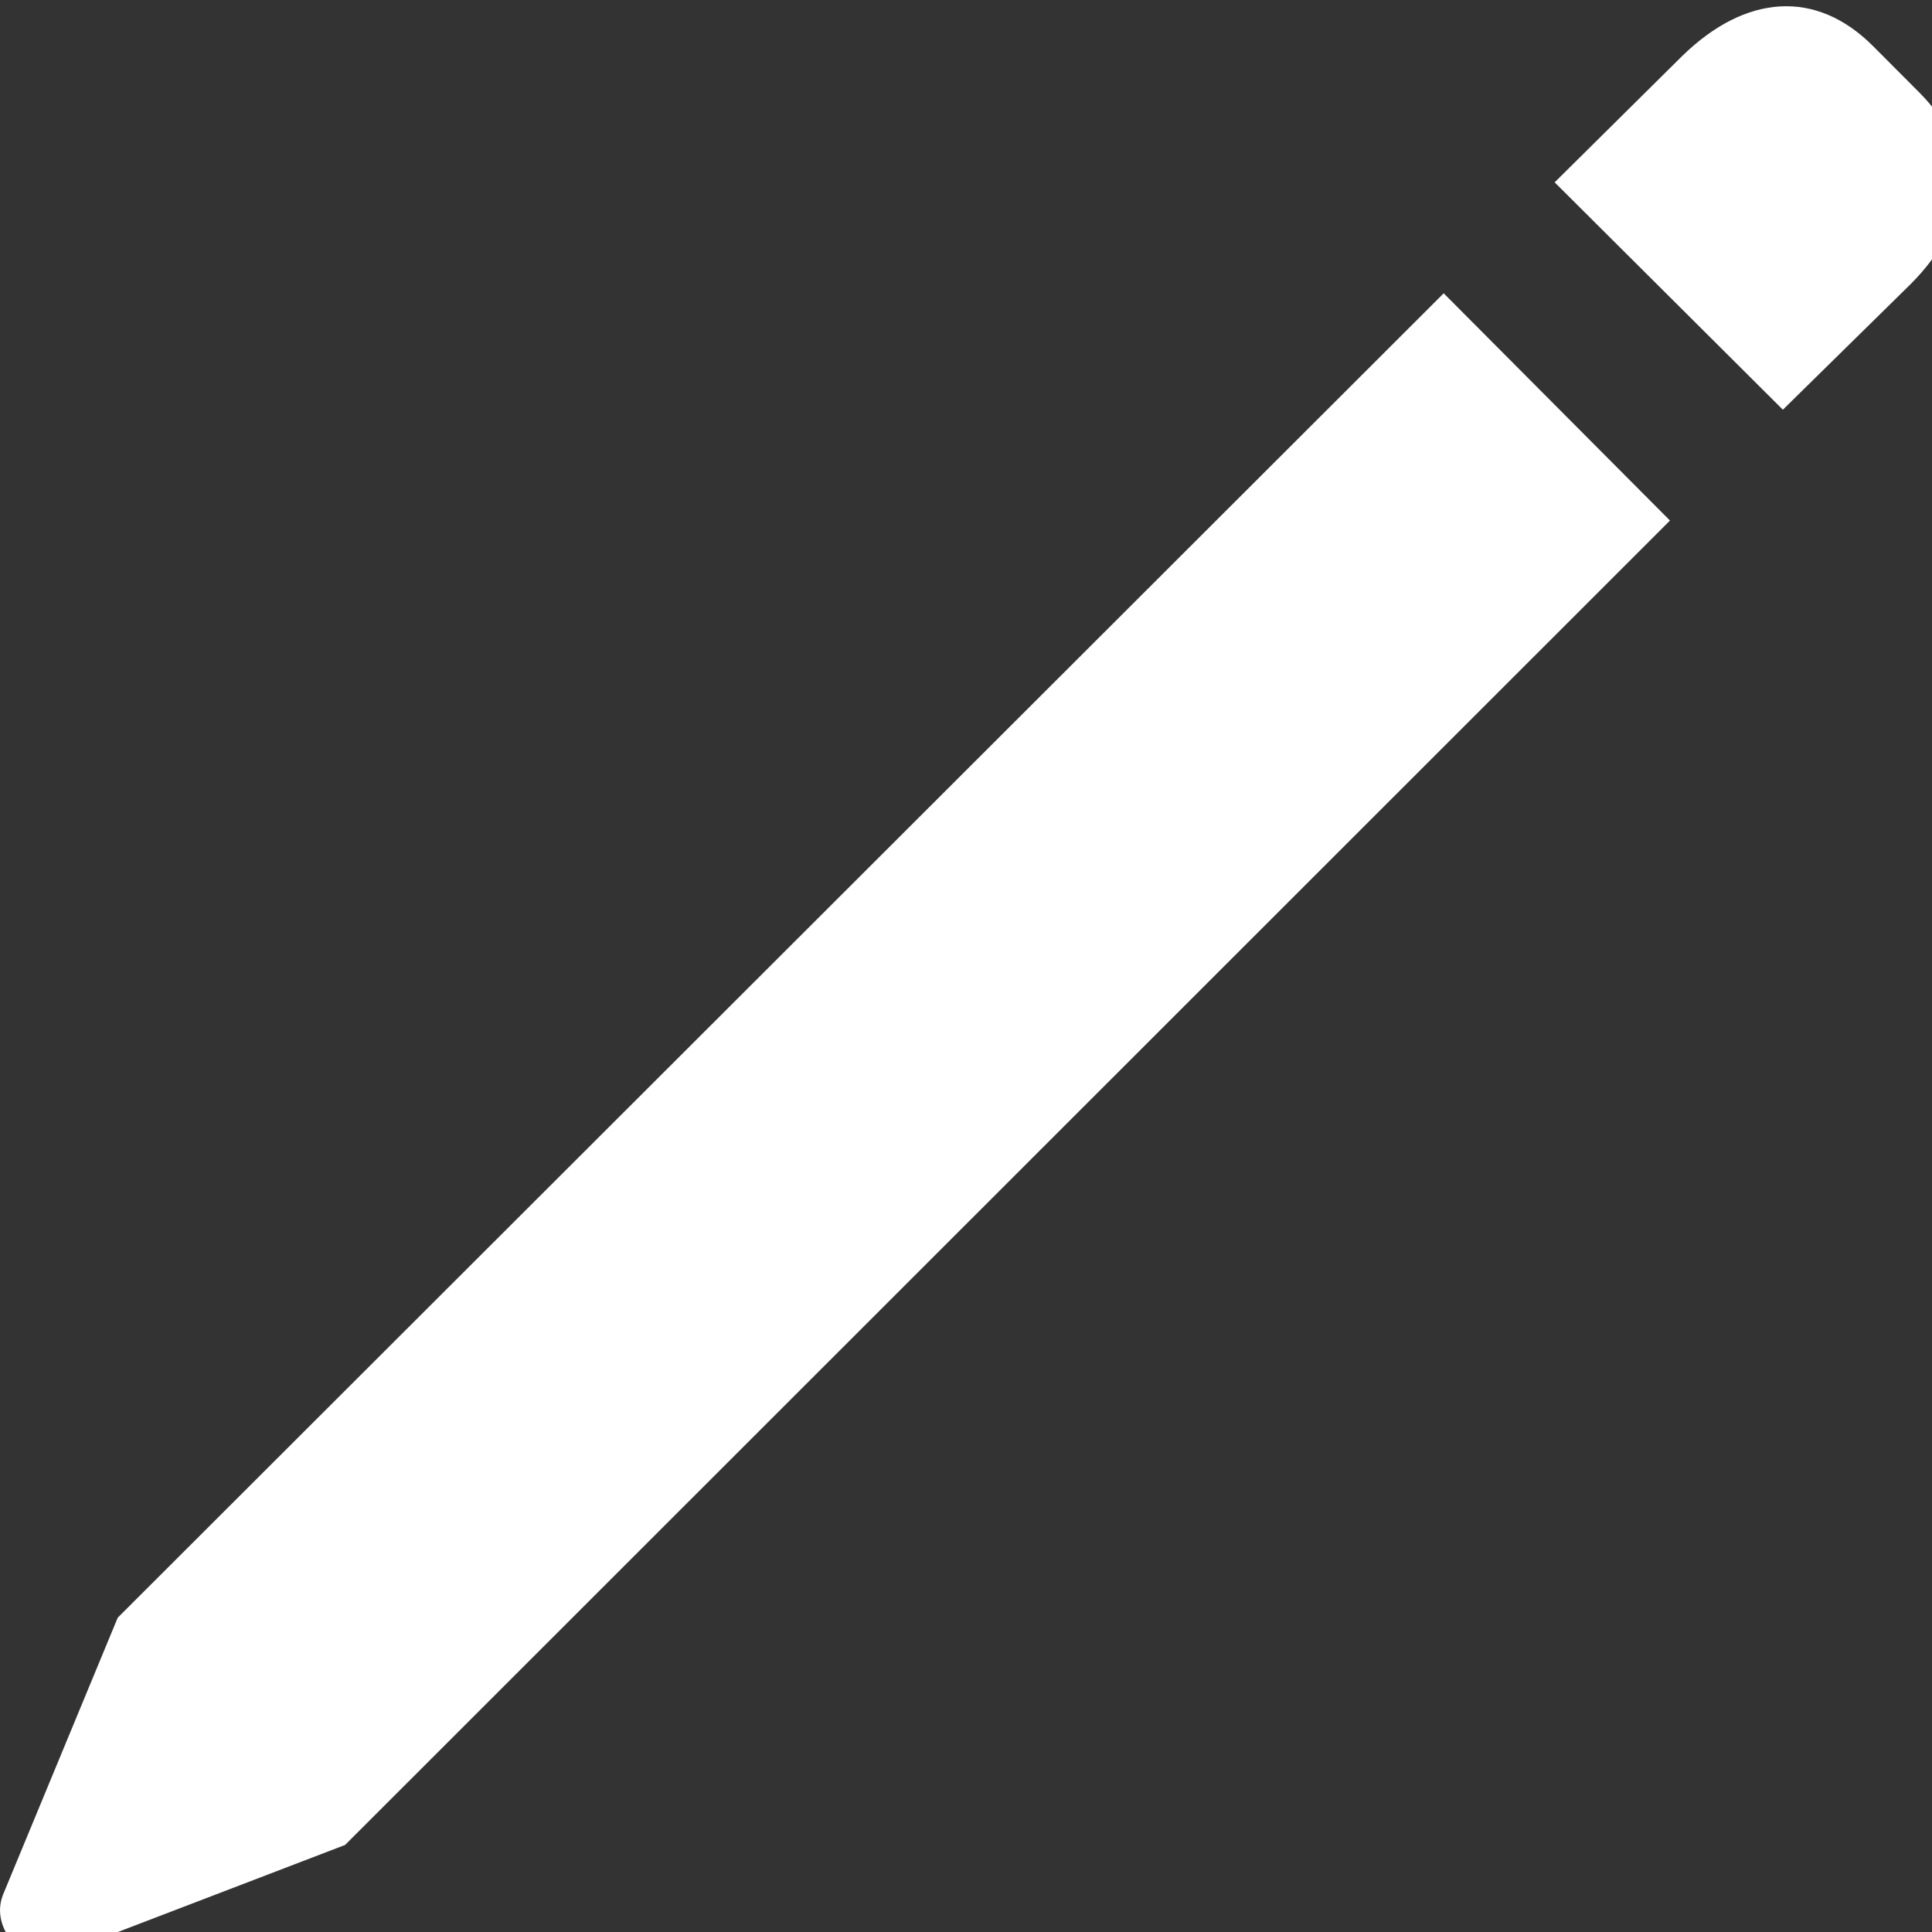 <svg version="1.1" xmlns="http://www.w3.org/2000/svg" width="16" height="16" >
    <rect width="100%" height="100%" fill="#333333" stroke="none"/>
    <g>
        <path d="M2.858 15.279L13.83 4.311L11.956 2.429L0.975 13.397L0.025 15.691C-0.09 15.983 0.218 16.296 0.496 16.184ZM14.765 3.393L15.822 2.354C16.346 1.829 16.375 1.248 15.895 0.766L15.513 0.383C15.04-0.092 14.456-0.049 13.93 0.465L12.875 1.51Z" fill="#fff"/>
    </g>
</svg>